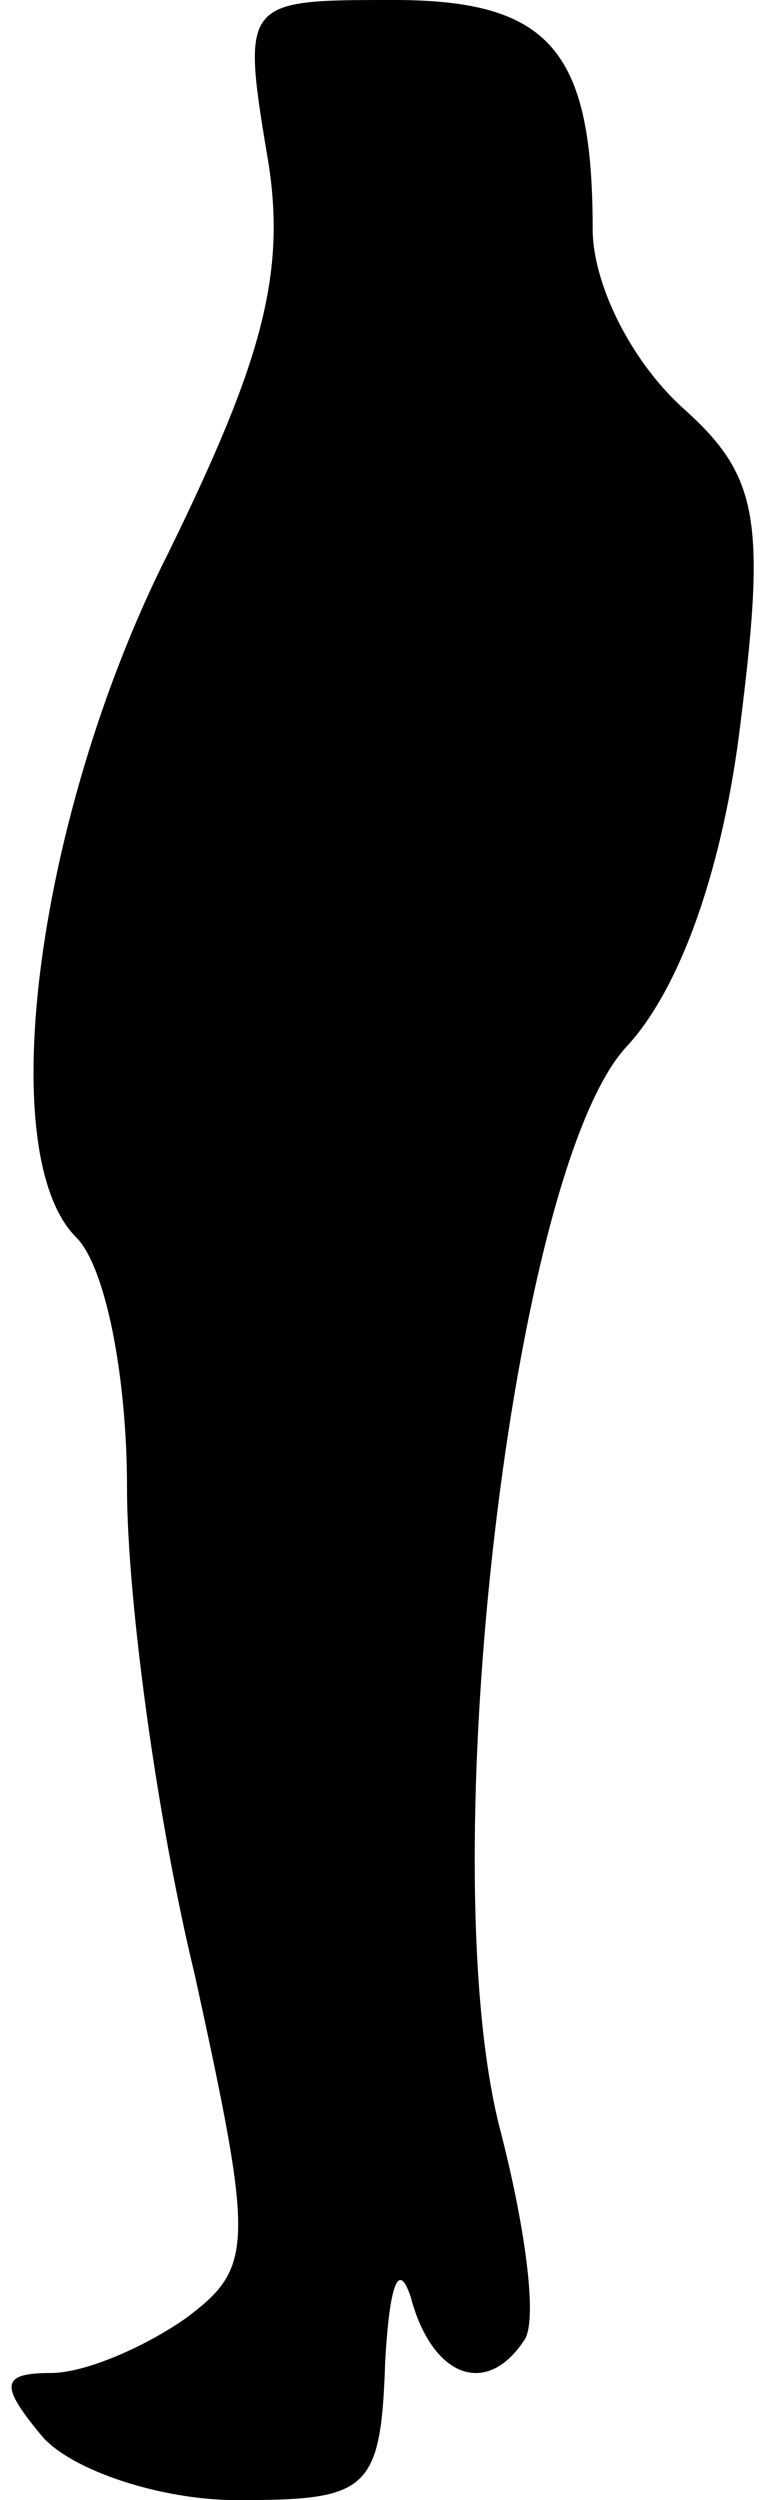 <?xml version="1.0" standalone="no"?>
<!DOCTYPE svg PUBLIC "-//W3C//DTD SVG 20010904//EN"
 "http://www.w3.org/TR/2001/REC-SVG-20010904/DTD/svg10.dtd">
<svg version="1.0" xmlns="http://www.w3.org/2000/svg"
 width="18pt" height="59pt" viewBox="0 0 18 59"
 preserveAspectRatio="xMidYMid meet">
<g transform="translate(0,59) scale(0.1,-0.1)"
fill="#000000" stroke="none">
<path fill="#000000" stroke="none" d="M63 554 c5 -28 -1 -49 -23 -94 -31 -61
-42 -142 -22 -162 7 -7 12 -33 12 -59 0 -26 7 -78 16 -115 14 -64 14 -69 -2
-81 -10 -7 -24 -13 -32 -13 -12 0 -12 -3 -2 -15 7 -8 28 -15 46 -15 31 0 34 2
35 33 1 17 3 24 6 15 5 -19 18 -24 27 -10 3 5 0 27 -6 50 -16 63 3 226 30 255
13 14 23 43 27 77 6 48 4 58 -14 74 -12 11 -21 29 -21 42 0 42 -10 54 -47 54
-35 0 -36 0 -30 -36z"/>
</g>
</svg>
